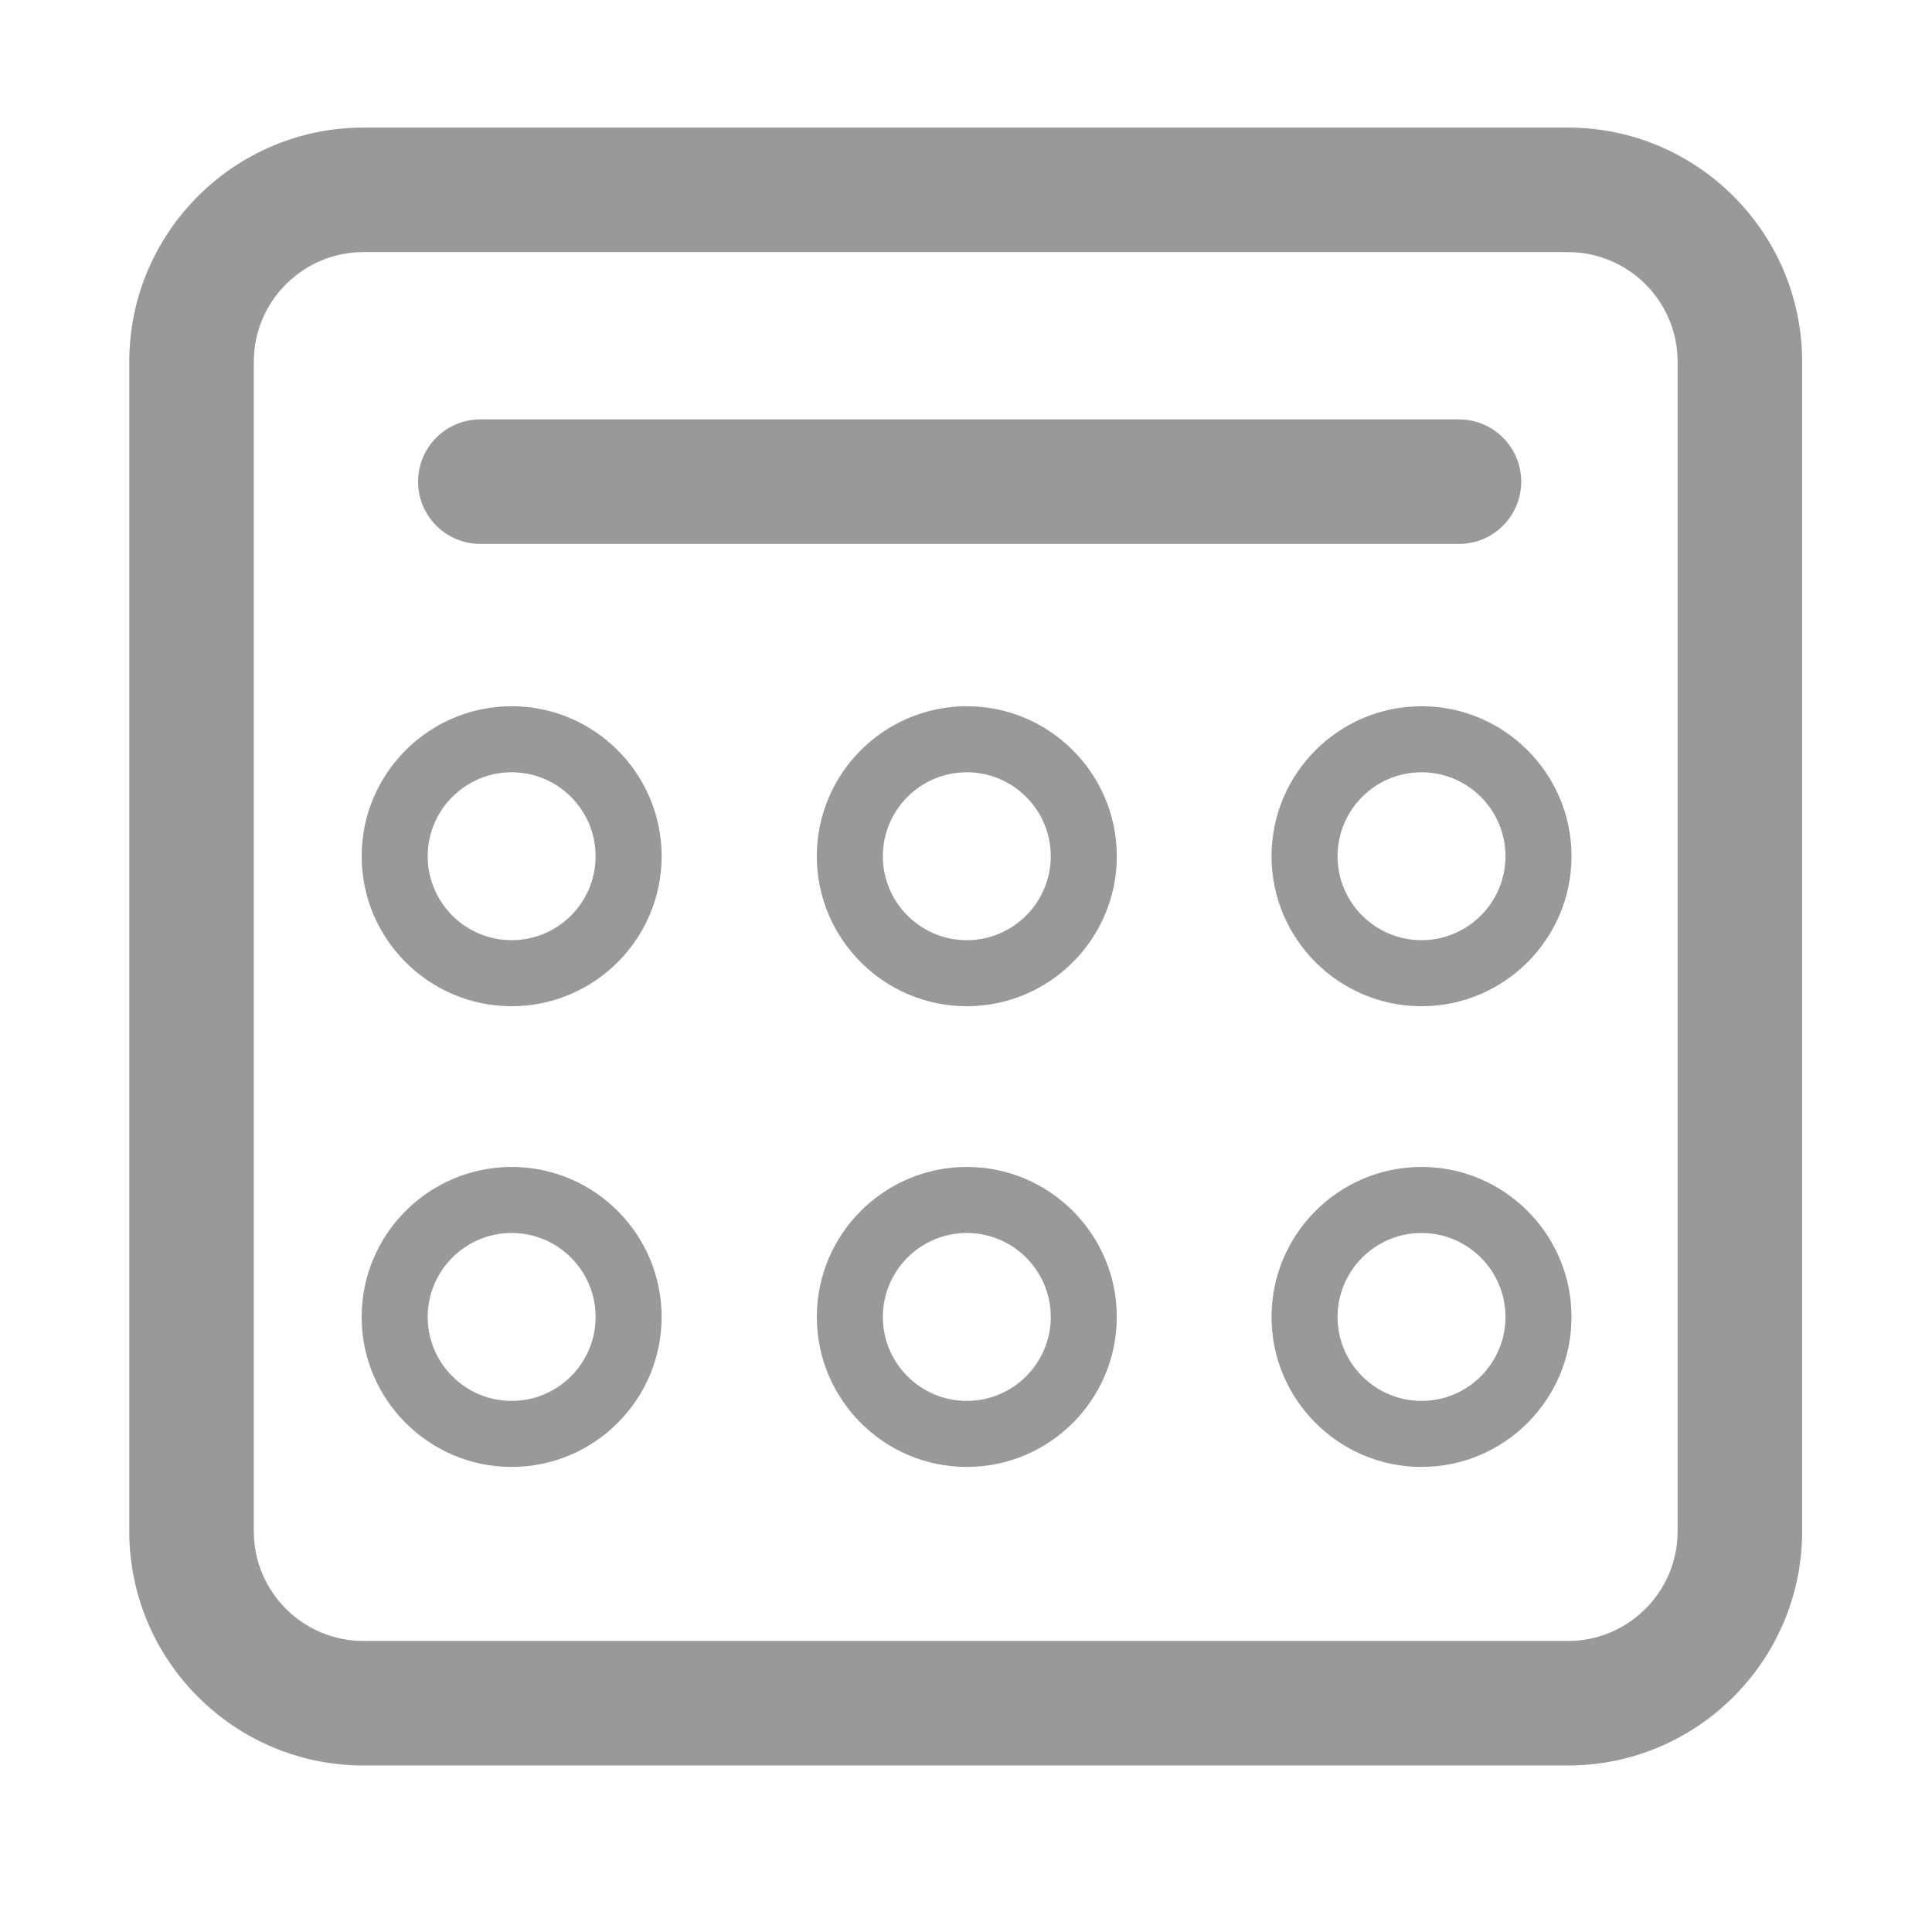 <?xml version="1.0" encoding="iso-8859-1"?>
<!-- Generator: Adobe Illustrator 18.0.0, SVG Export Plug-In . SVG Version: 6.00 Build 0)  -->
<!DOCTYPE svg PUBLIC "-//W3C//DTD SVG 1.1//EN" "http://www.w3.org/Graphics/SVG/1.1/DTD/svg11.dtd">
<svg version="1.1" id="&#x56FE;&#x5C42;_1" xmlns="http://www.w3.org/2000/svg" xmlns:xlink="http://www.w3.org/1999/xlink" x="0px"
	 y="0px" viewBox="0 0 1024 1024" style="enable-background:new 0 0 1024 1024;" xml:space="preserve">
<g>
	<path style="fill:#999999;" d="M831.075,67.624H192.619c-68.427,0-124.097,55.669-124.097,124.097v619.925
		c0,68.427,55.669,124.097,124.097,124.097h638.456c68.427,0,124.097-55.67,124.097-124.097V191.721
		C955.171,123.293,899.502,67.624,831.075,67.624z M889.171,811.646c0,32.035-26.062,58.097-58.097,58.097H192.619
		c-32.035,0-58.097-26.062-58.097-58.097V191.721c0-32.035,26.062-58.097,58.097-58.097h638.456
		c32.035,0,58.097,26.062,58.097,58.097V811.646z"/>
	<path style="fill:#999999;" d="M254.594,288.289H773.28c18.226,0,33-14.774,33-33s-14.774-33-33-33H254.594
		c-18.226,0-33,14.774-33,33S236.368,288.289,254.594,288.289z"/>
	<path style="fill:#999999;" d="M271.185,374.321c-43.835,0-79.498,35.663-79.498,79.498s35.663,79.498,79.498,79.498
		c43.835,0,79.498-35.663,79.498-79.498S315.02,374.321,271.185,374.321z M271.185,498.317c-24.536,0-44.498-19.962-44.498-44.498
		s19.961-44.498,44.498-44.498s44.498,19.962,44.498,44.498S295.721,498.317,271.185,498.317z"/>
	<path style="fill:#999999;" d="M753.436,374.321c-43.835,0-79.498,35.663-79.498,79.498s35.663,79.498,79.498,79.498
		c43.835,0,79.498-35.663,79.498-79.498S797.271,374.321,753.436,374.321z M753.436,498.317c-24.536,0-44.498-19.962-44.498-44.498
		s19.962-44.498,44.498-44.498s44.498,19.962,44.498,44.498S777.972,498.317,753.436,498.317z"/>
	<path style="fill:#999999;" d="M512.43,374.321c-43.835,0-79.498,35.663-79.498,79.498s35.663,79.498,79.498,79.498
		c43.835,0,79.498-35.663,79.498-79.498S556.265,374.321,512.43,374.321z M512.43,498.317c-24.536,0-44.498-19.962-44.498-44.498
		s19.961-44.498,44.498-44.498s44.498,19.962,44.498,44.498S536.966,498.317,512.43,498.317z"/>
	<path style="fill:#999999;" d="M271.185,618.509c-43.835,0-79.498,35.663-79.498,79.498s35.663,79.498,79.498,79.498
		c43.835,0,79.498-35.663,79.498-79.498S315.02,618.509,271.185,618.509z M271.185,742.505c-24.536,0-44.498-19.962-44.498-44.498
		s19.961-44.498,44.498-44.498s44.498,19.962,44.498,44.498S295.721,742.505,271.185,742.505z"/>
	<path style="fill:#999999;" d="M753.436,618.509c-43.835,0-79.498,35.663-79.498,79.498s35.663,79.498,79.498,79.498
		c43.835,0,79.498-35.663,79.498-79.498S797.271,618.509,753.436,618.509z M753.436,742.505c-24.536,0-44.498-19.962-44.498-44.498
		s19.962-44.498,44.498-44.498s44.498,19.962,44.498,44.498S777.972,742.505,753.436,742.505z"/>
	<path style="fill:#999999;" d="M512.43,618.509c-43.835,0-79.498,35.663-79.498,79.498s35.663,79.498,79.498,79.498
		c43.835,0,79.498-35.663,79.498-79.498S556.265,618.509,512.43,618.509z M512.43,742.505c-24.536,0-44.498-19.962-44.498-44.498
		s19.961-44.498,44.498-44.498s44.498,19.962,44.498,44.498S536.966,742.505,512.43,742.505z"/>
</g>
</svg>
